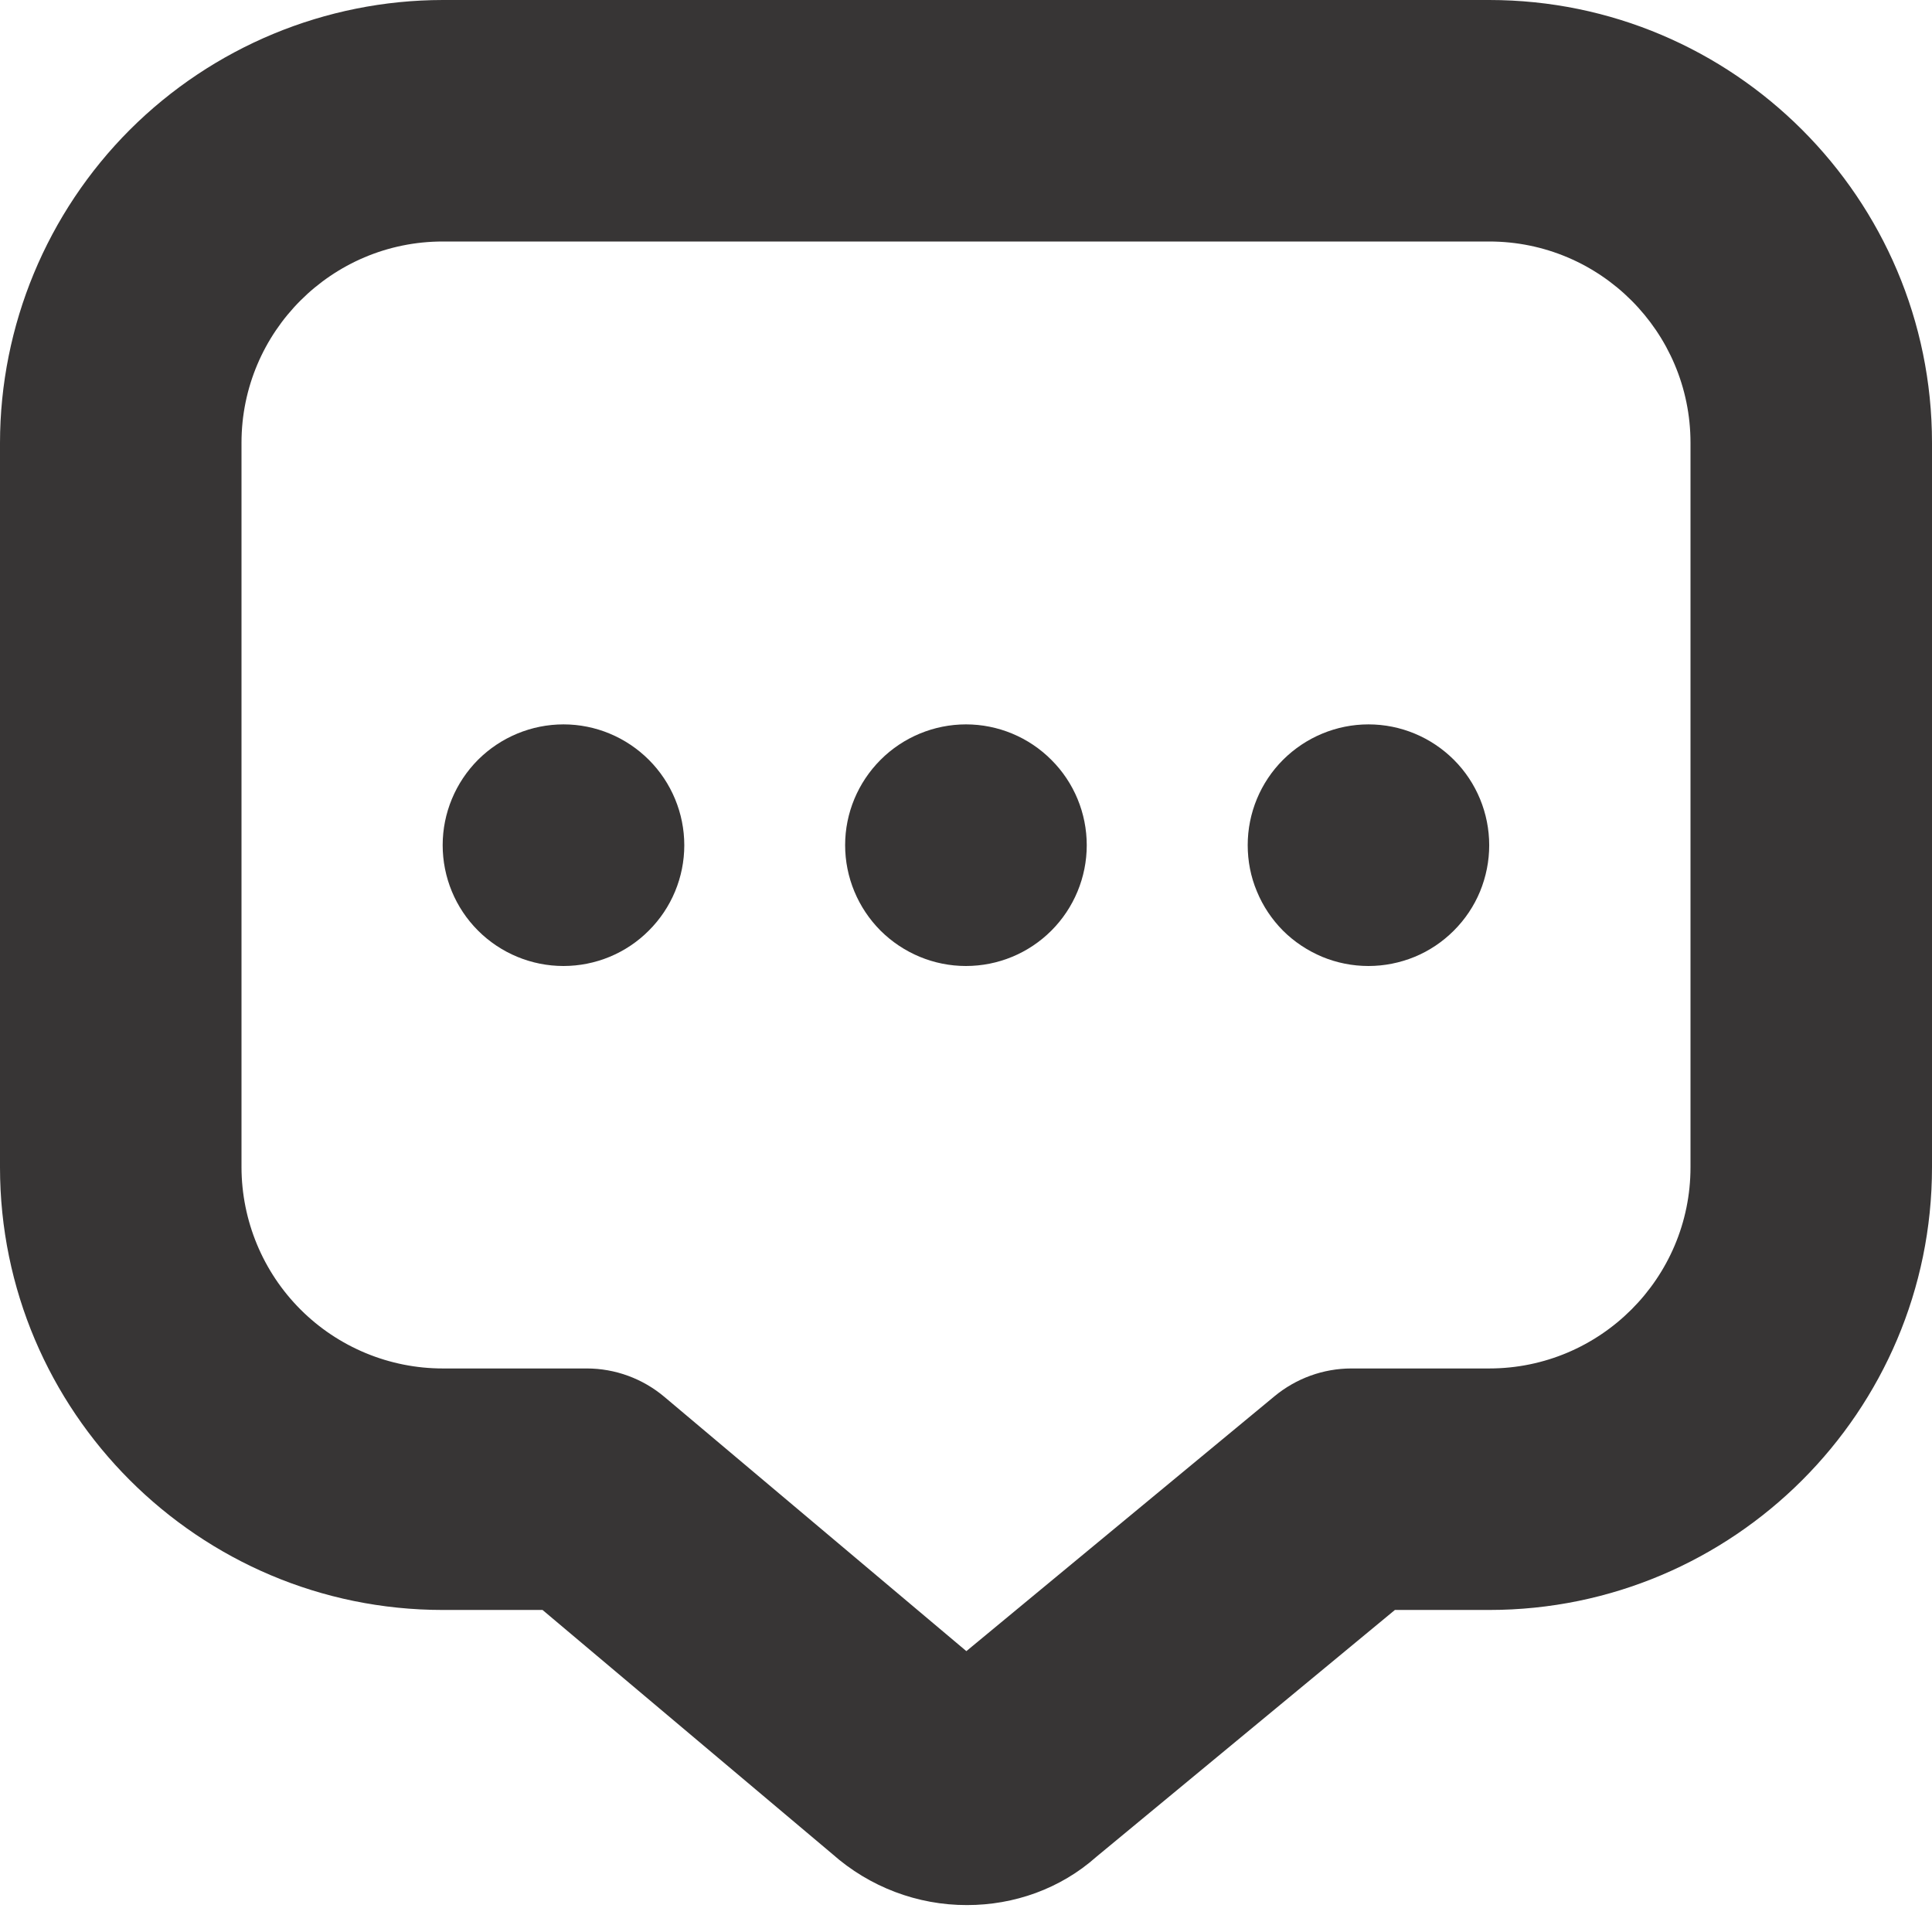 <svg width="16" height="16" viewBox="0 0 16 16" fill="none" xmlns="http://www.w3.org/2000/svg">
<g clip-path="url(#clip0_670_653)">
<path d="M12.333 0H3.667C2.695 0.001 1.763 0.388 1.075 1.075C0.388 1.763 0.001 2.695 0 3.667L0 9.667C0 11.689 1.645 13.333 3.667 13.333H4.493L6.893 15.354C7.201 15.627 7.598 15.778 8.009 15.777C8.397 15.777 8.781 15.643 9.08 15.377L11.552 13.333H12.333C14.355 13.333 16 11.689 16 9.667V3.667C16 1.645 14.355 0 12.333 0ZM14 9.667C14 10.585 13.253 11.333 12.333 11.333H11.192C10.959 11.333 10.734 11.415 10.555 11.563L8.003 13.674L5.503 11.569C5.323 11.417 5.095 11.333 4.859 11.333H3.667C3.225 11.333 2.801 11.157 2.489 10.845C2.176 10.532 2.001 10.108 2 9.667V3.667C2 2.748 2.747 2 3.667 2H12.333C13.253 2 14 2.748 14 3.667V9.667ZM9 7C9 7.265 8.894 7.52 8.707 7.707C8.519 7.895 8.265 8 7.999 8C7.734 8 7.48 7.894 7.292 7.707C7.105 7.519 6.999 7.265 6.999 6.999C6.999 6.734 7.105 6.48 7.293 6.292C7.48 6.105 7.735 5.999 8 5.999C8.265 5.999 8.52 6.105 8.707 6.293C8.895 6.48 9 6.735 9 7ZM12.333 7C12.333 7.131 12.307 7.261 12.257 7.383C12.207 7.504 12.133 7.614 12.04 7.707C11.947 7.8 11.837 7.874 11.716 7.924C11.594 7.974 11.464 8 11.333 8C11.201 8 11.071 7.974 10.95 7.924C10.829 7.873 10.718 7.8 10.625 7.707C10.533 7.614 10.459 7.504 10.409 7.382C10.358 7.261 10.333 7.131 10.333 6.999C10.333 6.734 10.438 6.48 10.626 6.292C10.814 6.105 11.068 5.999 11.333 5.999C11.599 5.999 11.853 6.105 12.041 6.293C12.228 6.48 12.333 6.735 12.333 7ZM5.667 7C5.667 7.265 5.561 7.52 5.373 7.707C5.186 7.895 4.931 8 4.666 8C4.401 8 4.146 7.894 3.959 7.707C3.771 7.519 3.666 7.265 3.666 6.999C3.666 6.734 3.772 6.48 3.959 6.292C4.147 6.105 4.401 5.999 4.667 5.999C4.932 5.999 5.186 6.105 5.374 6.293C5.561 6.48 5.667 6.735 5.667 7Z" fill="#373535"/>
</g>
<defs>
<clipPath id="clip0_670_653">
<rect width="16" height="16" fill="white"/>
</clipPath>
</defs>
</svg>
